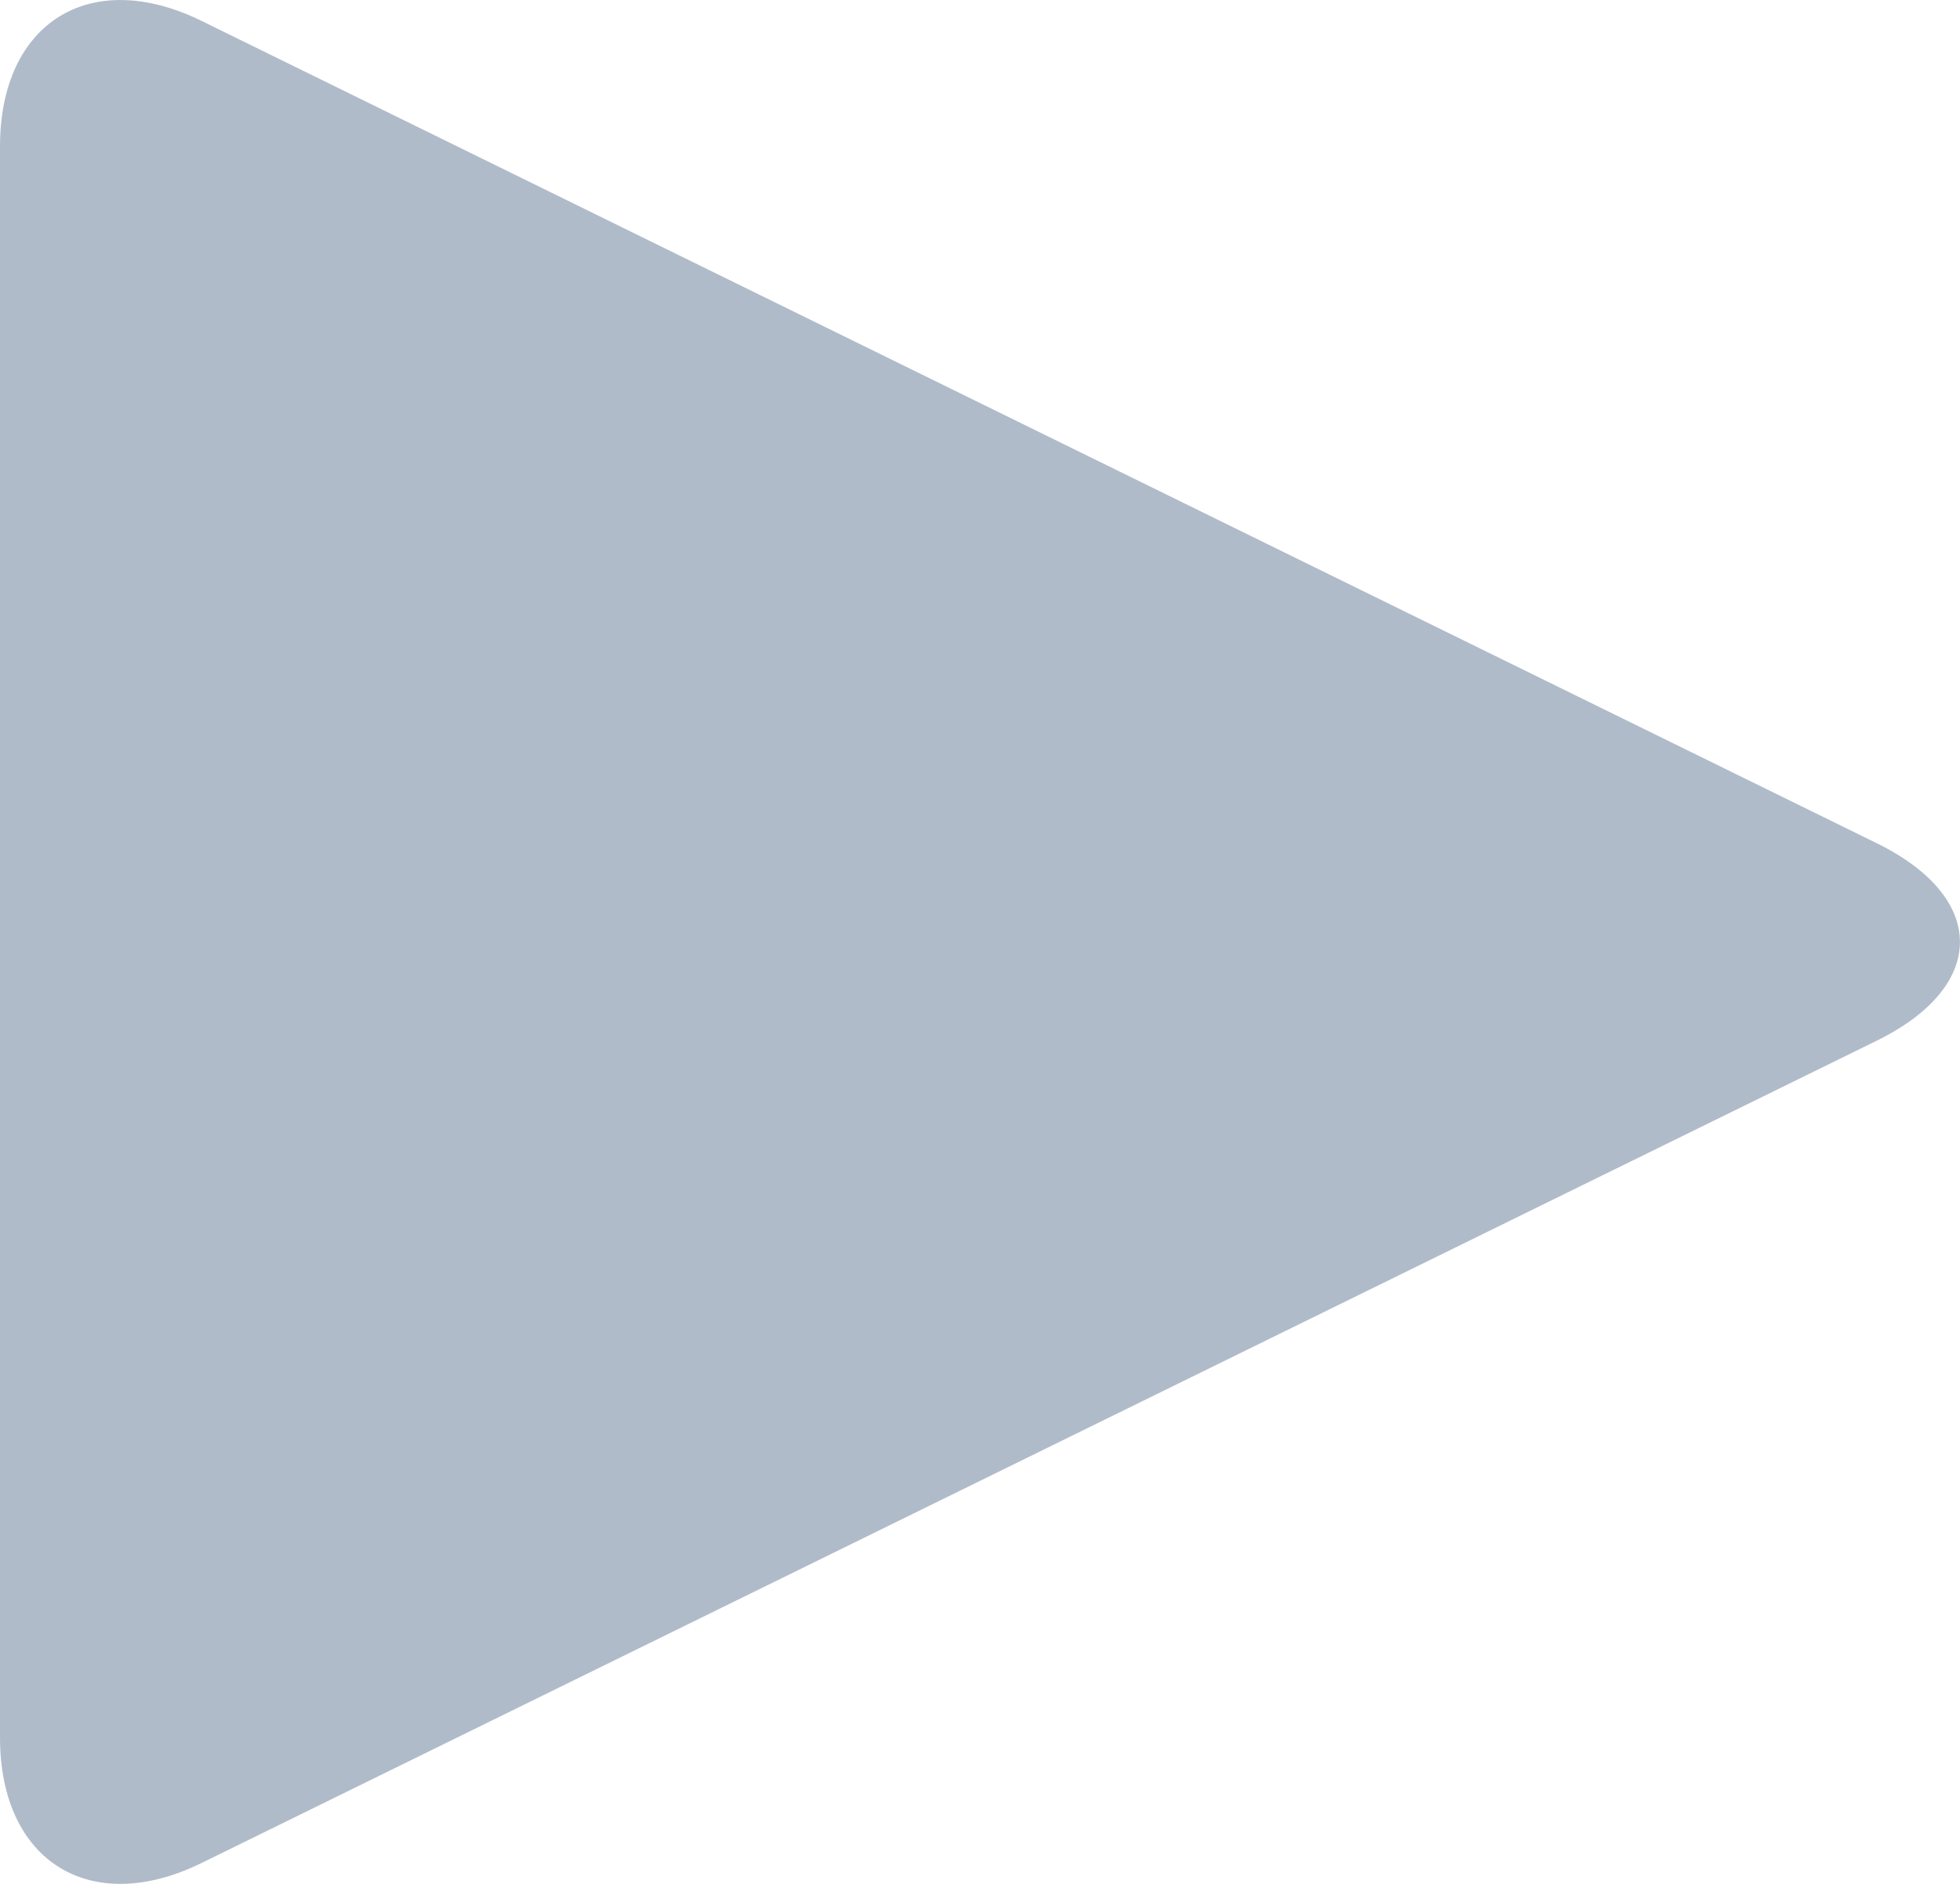 <?xml version="1.0" standalone="no"?><!-- Generator: Gravit.io --><svg xmlns="http://www.w3.org/2000/svg" xmlns:xlink="http://www.w3.org/1999/xlink" style="isolation:isolate" viewBox="157.704 263.249 24.452 23.501" width="24.452" height="23.501"><path d=" M 157.704 284.925 L 157.704 275 L 157.704 265.075 C 157.704 263.53 158.83 262.829 160.217 263.509 L 170.666 268.638 L 181.115 273.767 C 182.502 274.447 182.502 275.553 181.115 276.233 L 170.666 281.362 L 160.217 286.491 C 158.83 287.171 157.704 286.47 157.704 284.925 Z " fill="rgb(176,187,202)"/></svg>